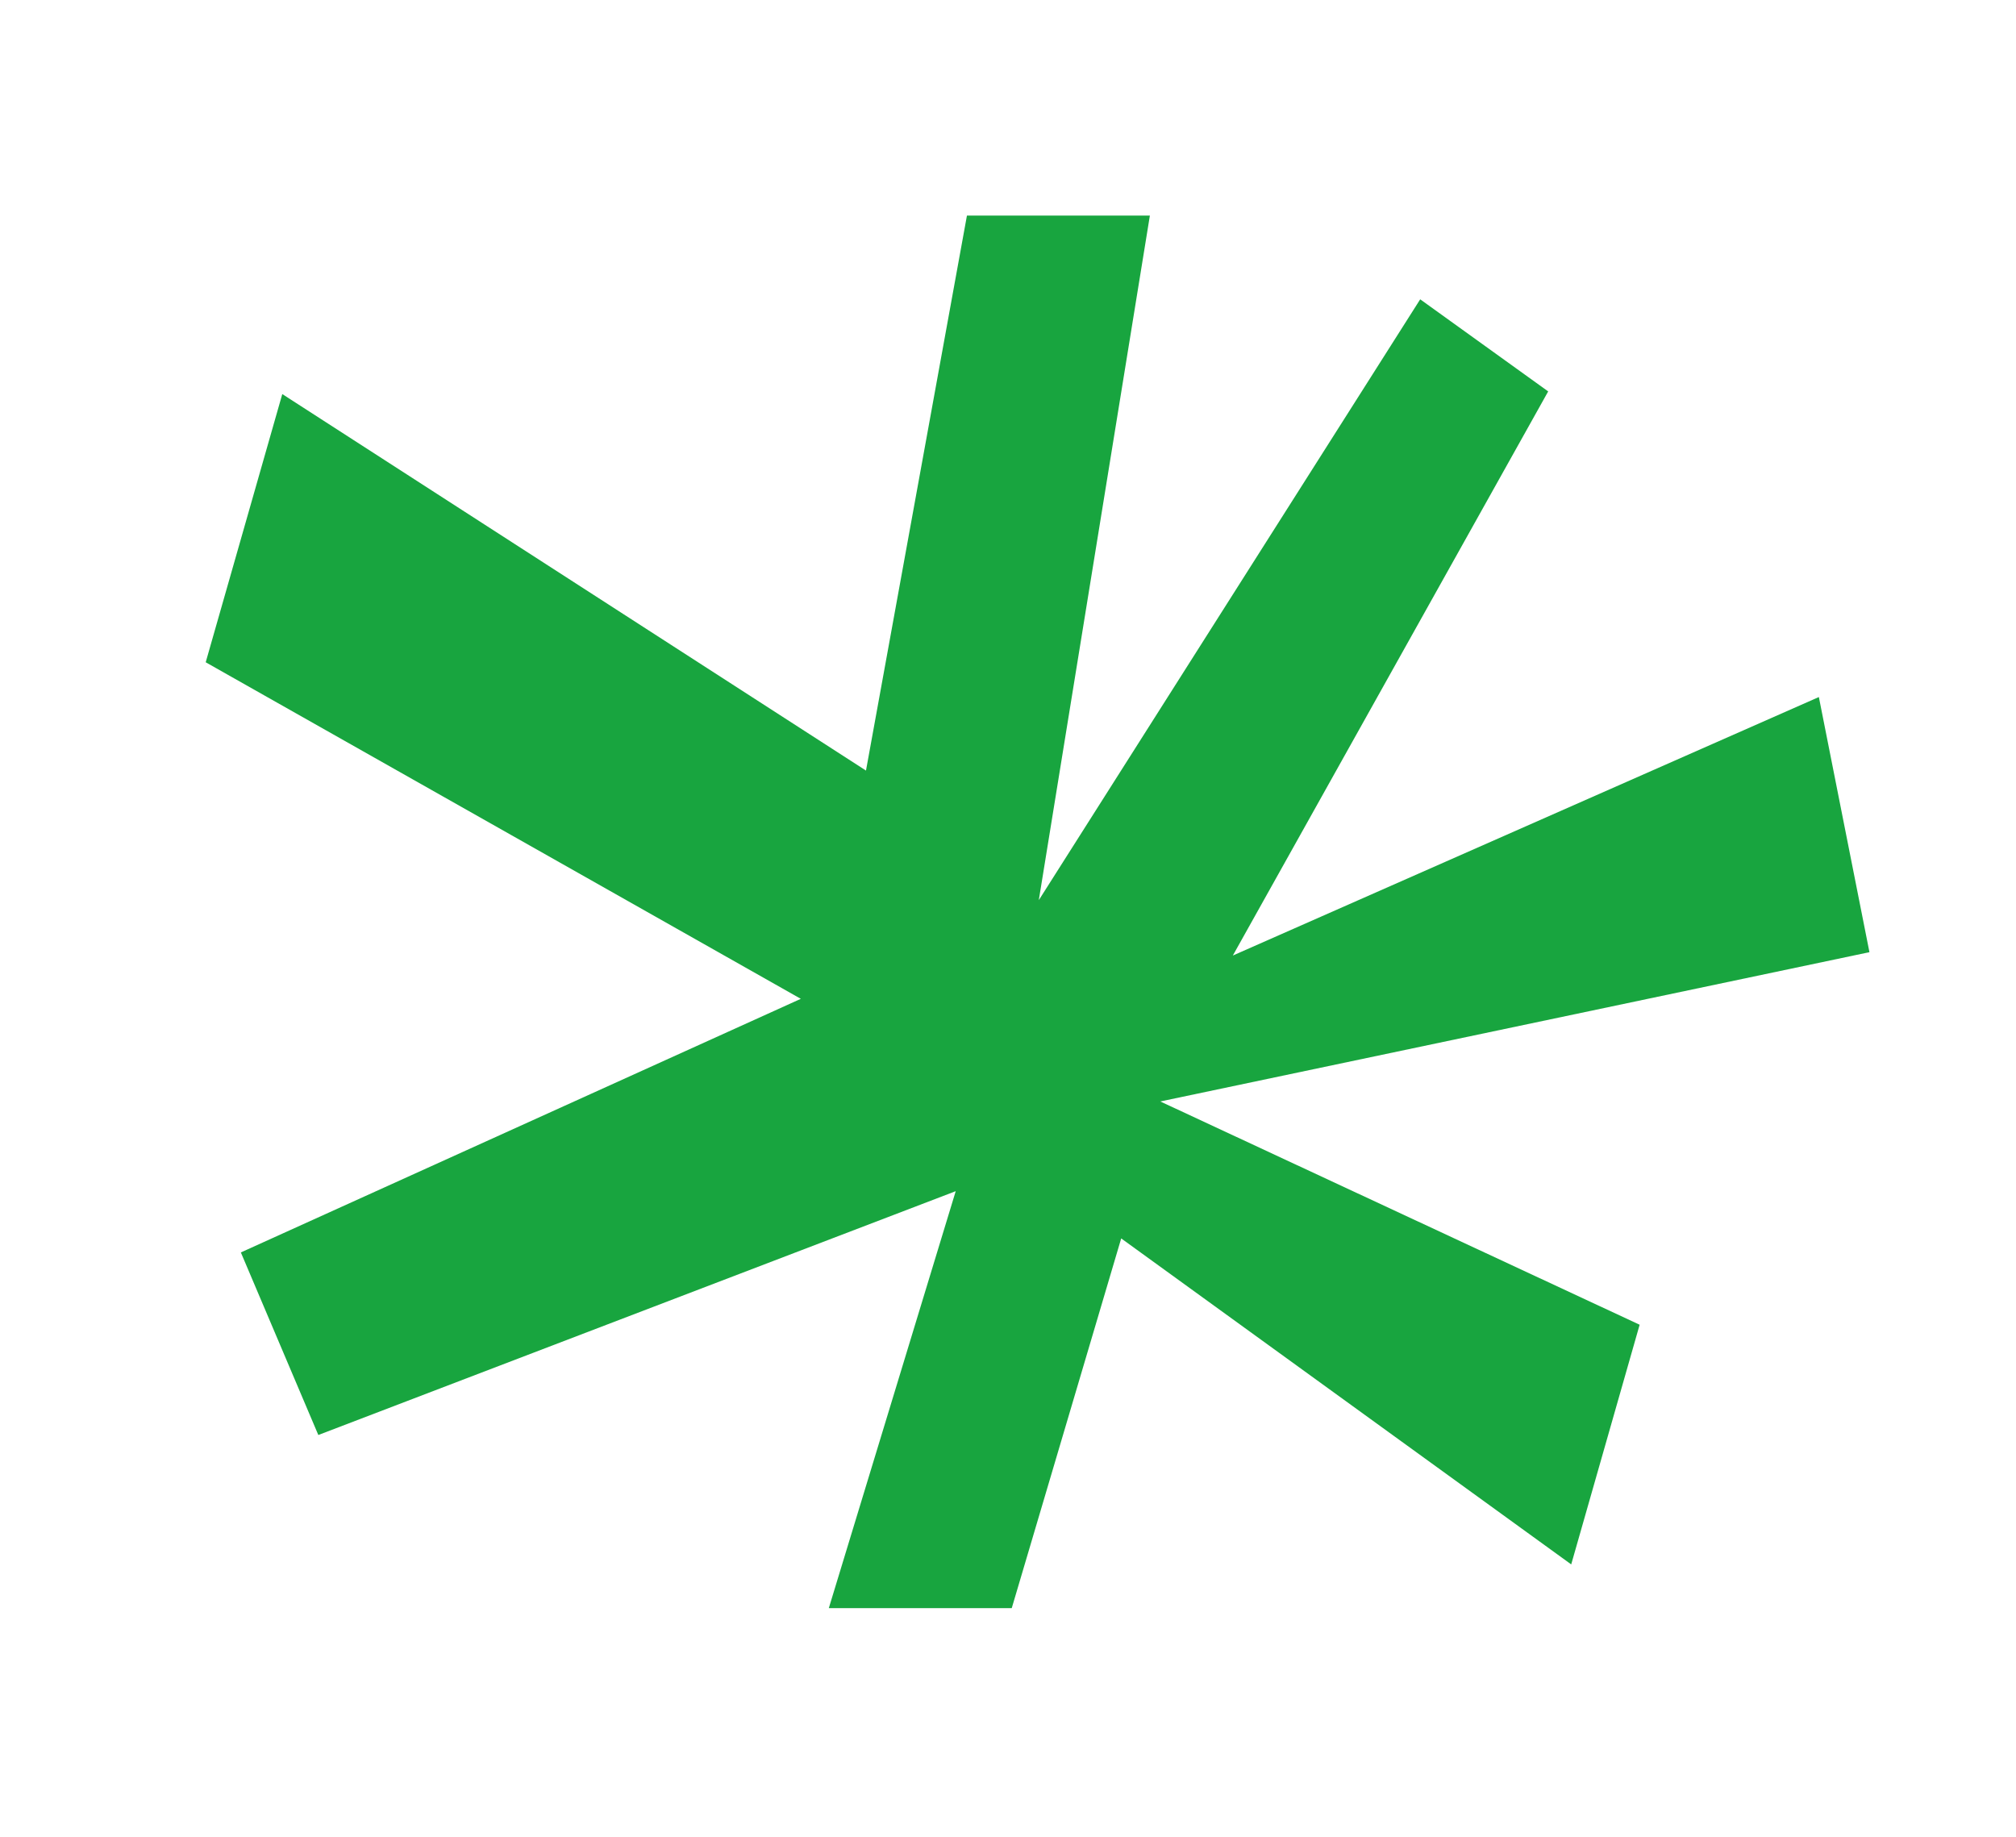 <svg width="270" height="246" viewBox="0 0 270 246" fill="none" xmlns="http://www.w3.org/2000/svg">
<path d="M127.998 159.53L42.633 192.186L32.257 167.734L107.251 133.769L27.55 88.696L37.806 52.777L115.98 103.2L129.501 28.875L154.001 28.874L139.126 120.554L190.205 40.087L207.346 52.421L165.111 127.973L243.598 93.353L250.372 127.522L155.398 147.516L219.595 177.418L210.43 209.516L150.161 165.858L135.501 215.375L111.001 215.375L127.998 159.53Z" fill="#18A53F"/>
</svg>

